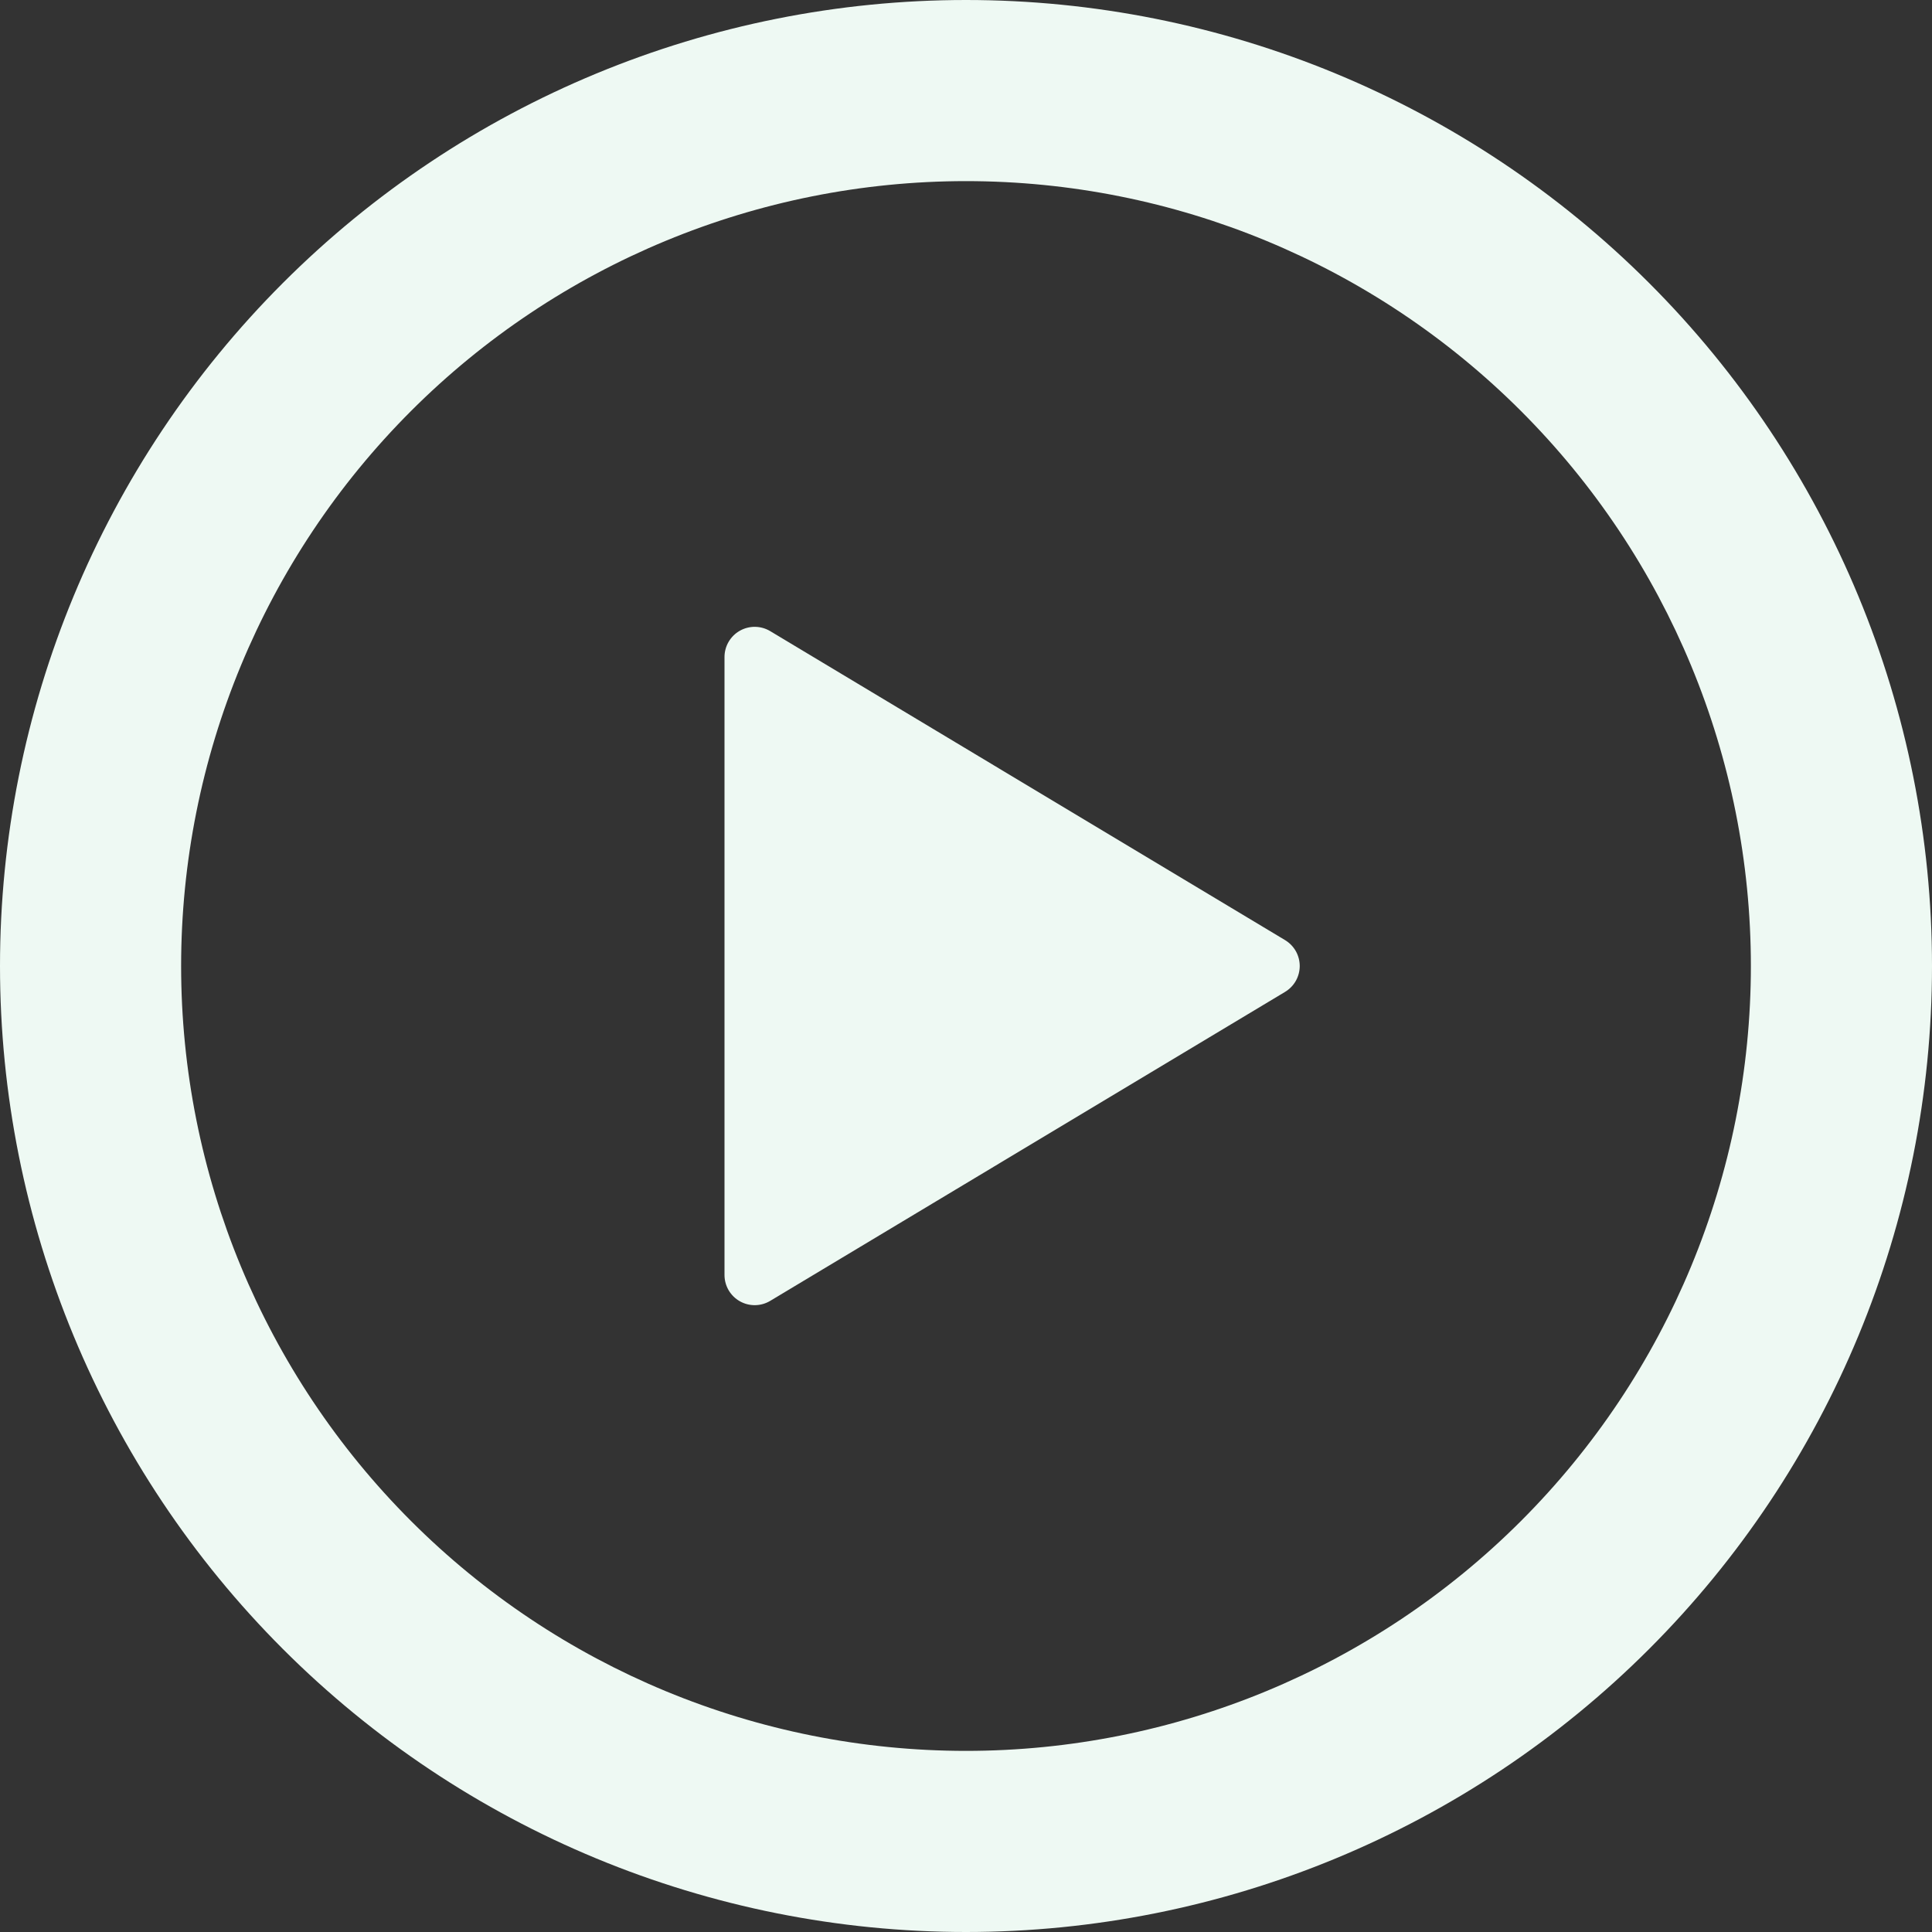 <svg width="107" height="107" viewBox="0 0 107 107" fill="none" xmlns="http://www.w3.org/2000/svg">
<rect x="0" y="0" width="107" height="107" fill="#333333" stroke="none"/>
<g clip-path="url(#clip0_881_1501)">
<path d="M53.5 0C67.689 0 81.297 5.637 91.33 15.67C101.363 25.703 107 39.311 107 53.5C107 67.689 101.363 81.297 91.33 91.33C81.297 101.363 67.689 107 53.5 107C39.311 107 25.703 101.363 15.67 91.33C5.637 81.297 0 67.689 0 53.5C0 39.311 5.637 25.703 15.67 15.67C25.703 5.637 39.311 0 53.5 0ZM10.031 53.5C10.031 65.029 14.611 76.085 22.763 84.237C30.915 92.389 41.971 96.969 53.5 96.969C65.029 96.969 76.085 92.389 84.237 84.237C92.389 76.085 96.969 65.029 96.969 53.5C96.969 41.971 92.389 30.915 84.237 22.763C76.085 14.611 65.029 10.031 53.5 10.031C41.971 10.031 30.915 14.611 22.763 22.763C14.611 30.915 10.031 41.971 10.031 53.5ZM42.66 34.956L71.175 52.069C71.421 52.218 71.625 52.428 71.767 52.678C71.908 52.929 71.983 53.212 71.983 53.5C71.983 53.788 71.908 54.071 71.767 54.322C71.625 54.572 71.421 54.782 71.175 54.931L42.66 72.044C42.406 72.197 42.116 72.28 41.82 72.284C41.524 72.288 41.233 72.214 40.975 72.068C40.717 71.923 40.503 71.711 40.353 71.456C40.204 71.2 40.125 70.909 40.125 70.613V36.393C40.124 36.097 40.202 35.805 40.351 35.549C40.5 35.292 40.714 35.08 40.972 34.934C41.23 34.787 41.522 34.712 41.819 34.716C42.115 34.72 42.406 34.803 42.66 34.956Z" fill="#EEF9F3"/>
</g>
<defs>
<clipPath id="clip0_881_1501">
<rect width="107" height="107" fill="white"/>
</clipPath>
</defs>
</svg>
